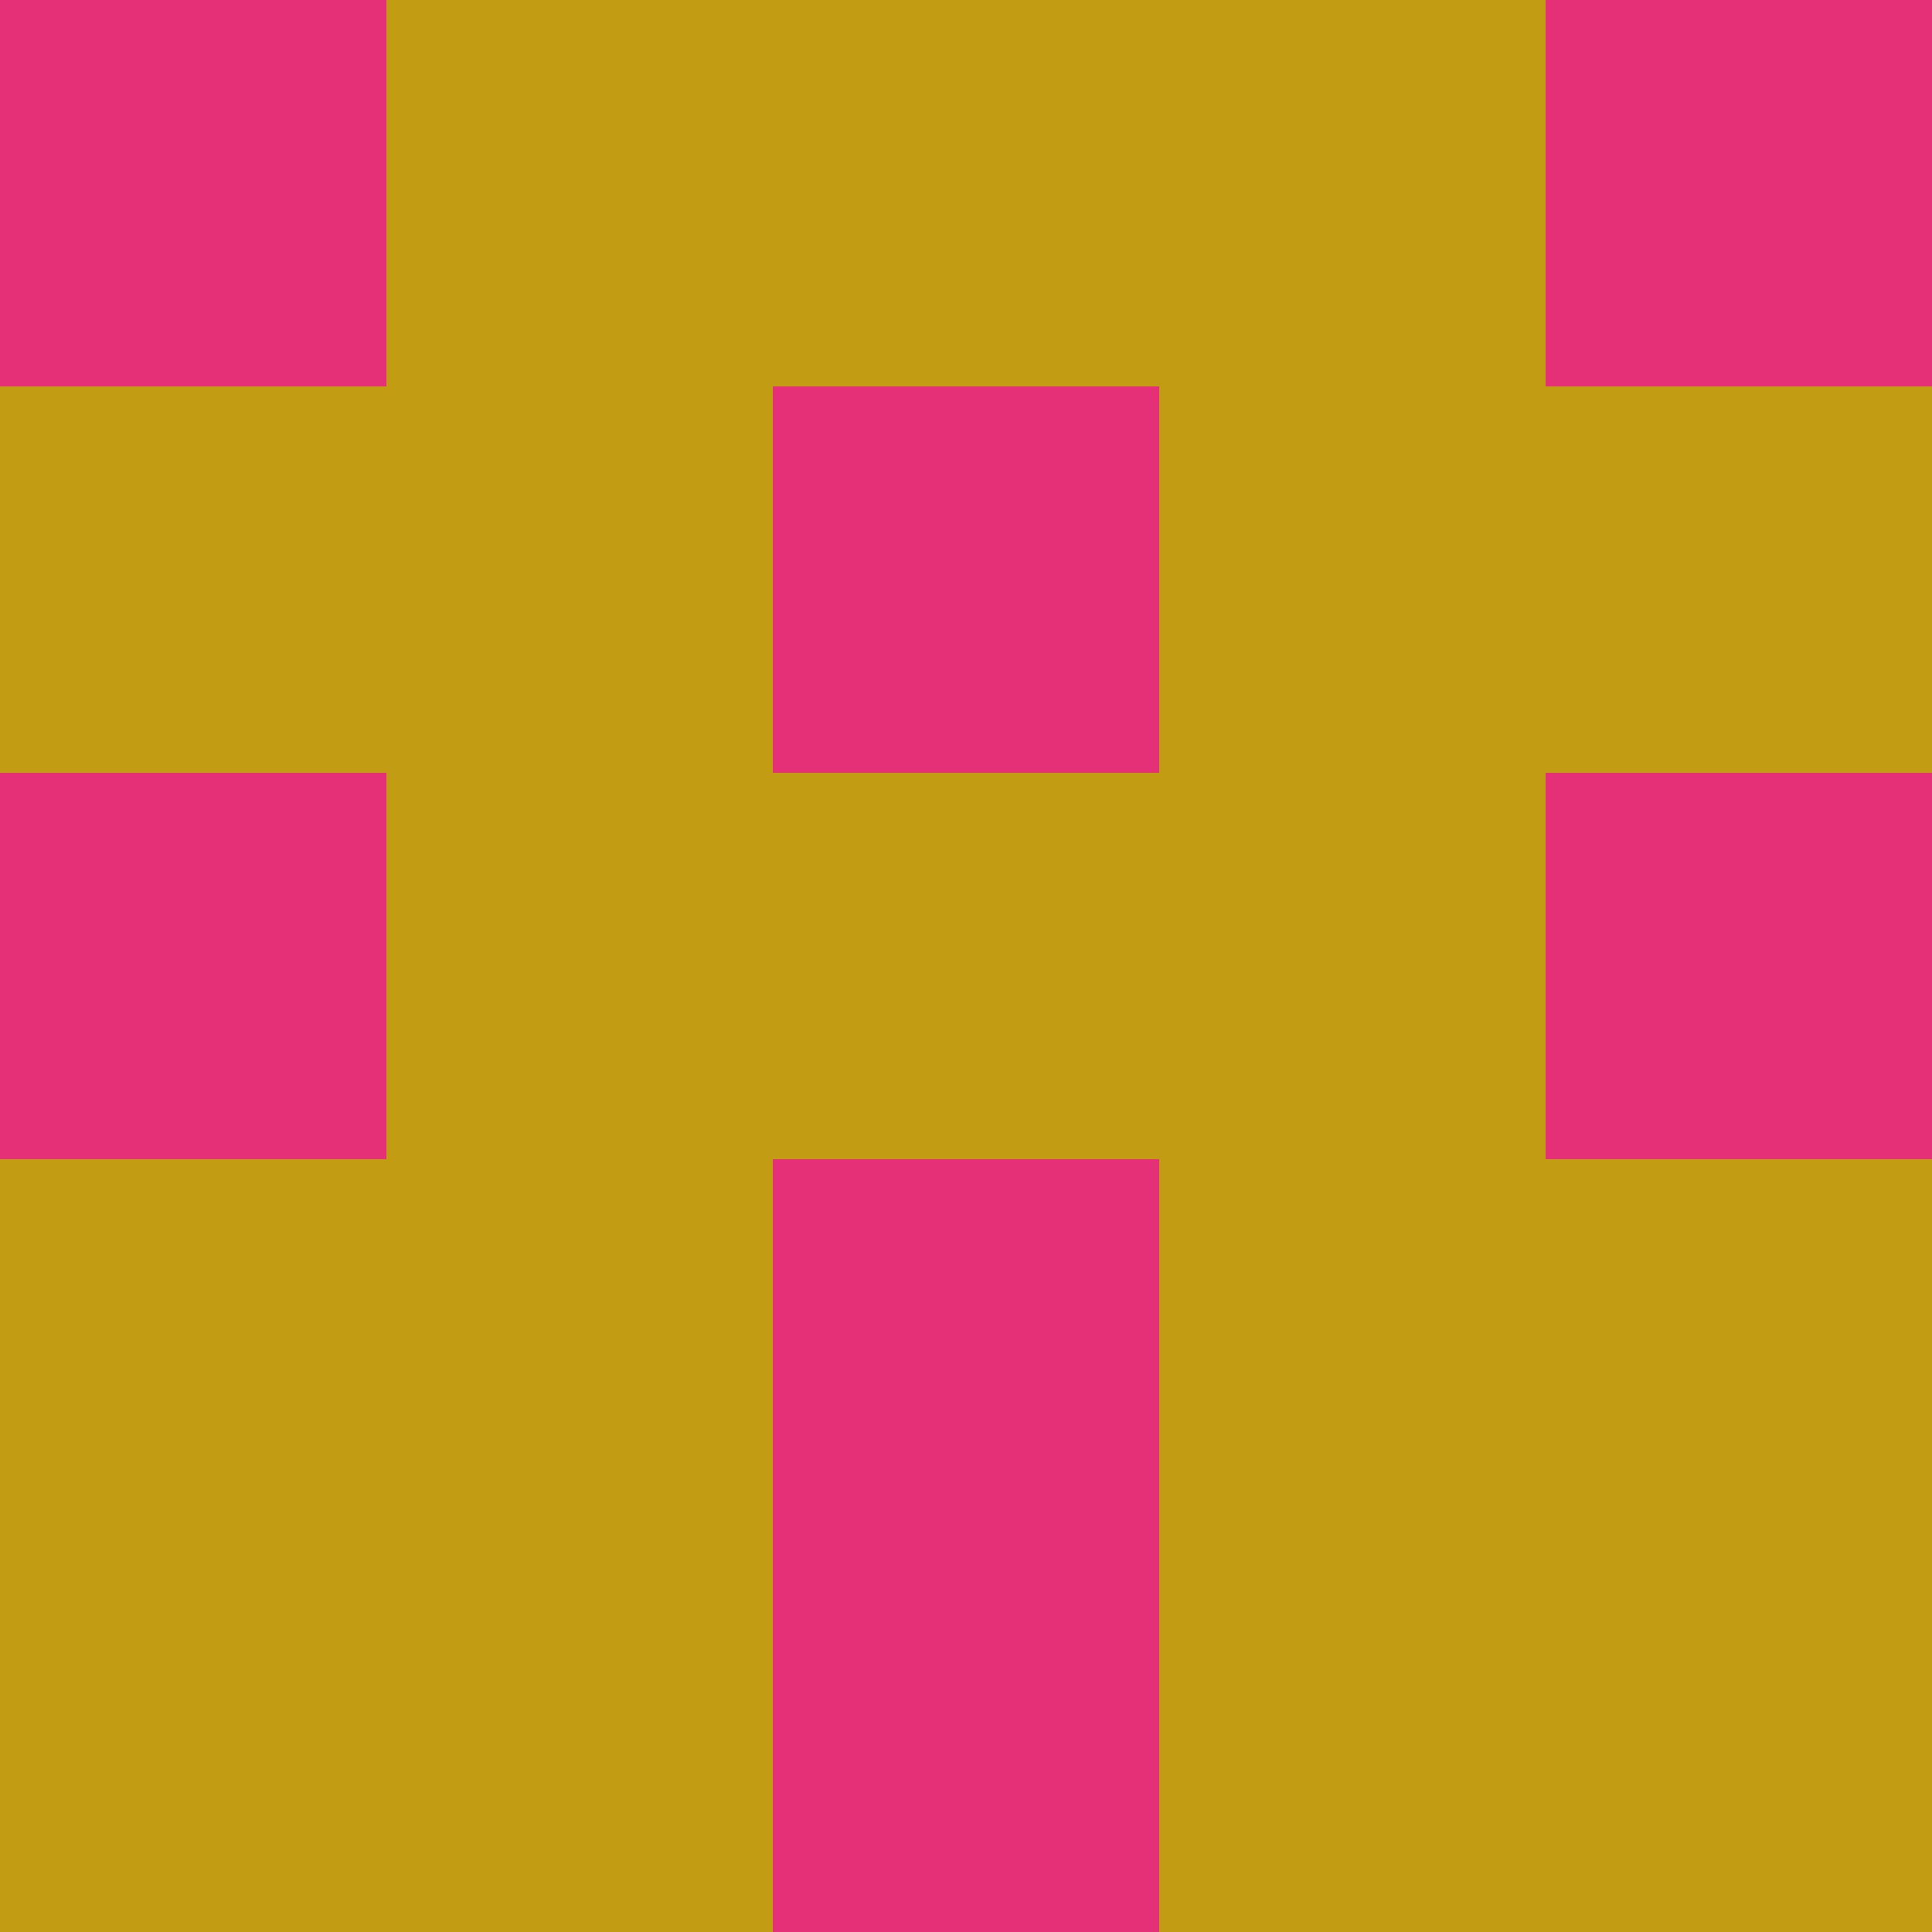 <?xml version="1.0" encoding="utf-8"?>
<!DOCTYPE svg PUBLIC "-//W3C//DTD SVG 20010904//EN"
        "http://www.w3.org/TR/2001/REC-SVG-20010904/DTD/svg10.dtd">

<svg width="400" height="400" viewBox="0 0 5 5"
    xmlns="http://www.w3.org/2000/svg"
    xmlns:xlink="http://www.w3.org/1999/xlink">
            <rect x="0" y="0" width="1" height="1" fill="#E53077" />
        <rect x="0" y="1" width="1" height="1" fill="#C29C12" />
        <rect x="0" y="2" width="1" height="1" fill="#E53077" />
        <rect x="0" y="3" width="1" height="1" fill="#C29C12" />
        <rect x="0" y="4" width="1" height="1" fill="#C29C12" />
                <rect x="1" y="0" width="1" height="1" fill="#C29C12" />
        <rect x="1" y="1" width="1" height="1" fill="#C29C12" />
        <rect x="1" y="2" width="1" height="1" fill="#C29C12" />
        <rect x="1" y="3" width="1" height="1" fill="#C29C12" />
        <rect x="1" y="4" width="1" height="1" fill="#C29C12" />
                <rect x="2" y="0" width="1" height="1" fill="#C29C12" />
        <rect x="2" y="1" width="1" height="1" fill="#E53077" />
        <rect x="2" y="2" width="1" height="1" fill="#C29C12" />
        <rect x="2" y="3" width="1" height="1" fill="#E53077" />
        <rect x="2" y="4" width="1" height="1" fill="#E53077" />
                <rect x="3" y="0" width="1" height="1" fill="#C29C12" />
        <rect x="3" y="1" width="1" height="1" fill="#C29C12" />
        <rect x="3" y="2" width="1" height="1" fill="#C29C12" />
        <rect x="3" y="3" width="1" height="1" fill="#C29C12" />
        <rect x="3" y="4" width="1" height="1" fill="#C29C12" />
                <rect x="4" y="0" width="1" height="1" fill="#E53077" />
        <rect x="4" y="1" width="1" height="1" fill="#C29C12" />
        <rect x="4" y="2" width="1" height="1" fill="#E53077" />
        <rect x="4" y="3" width="1" height="1" fill="#C29C12" />
        <rect x="4" y="4" width="1" height="1" fill="#C29C12" />
        
</svg>


